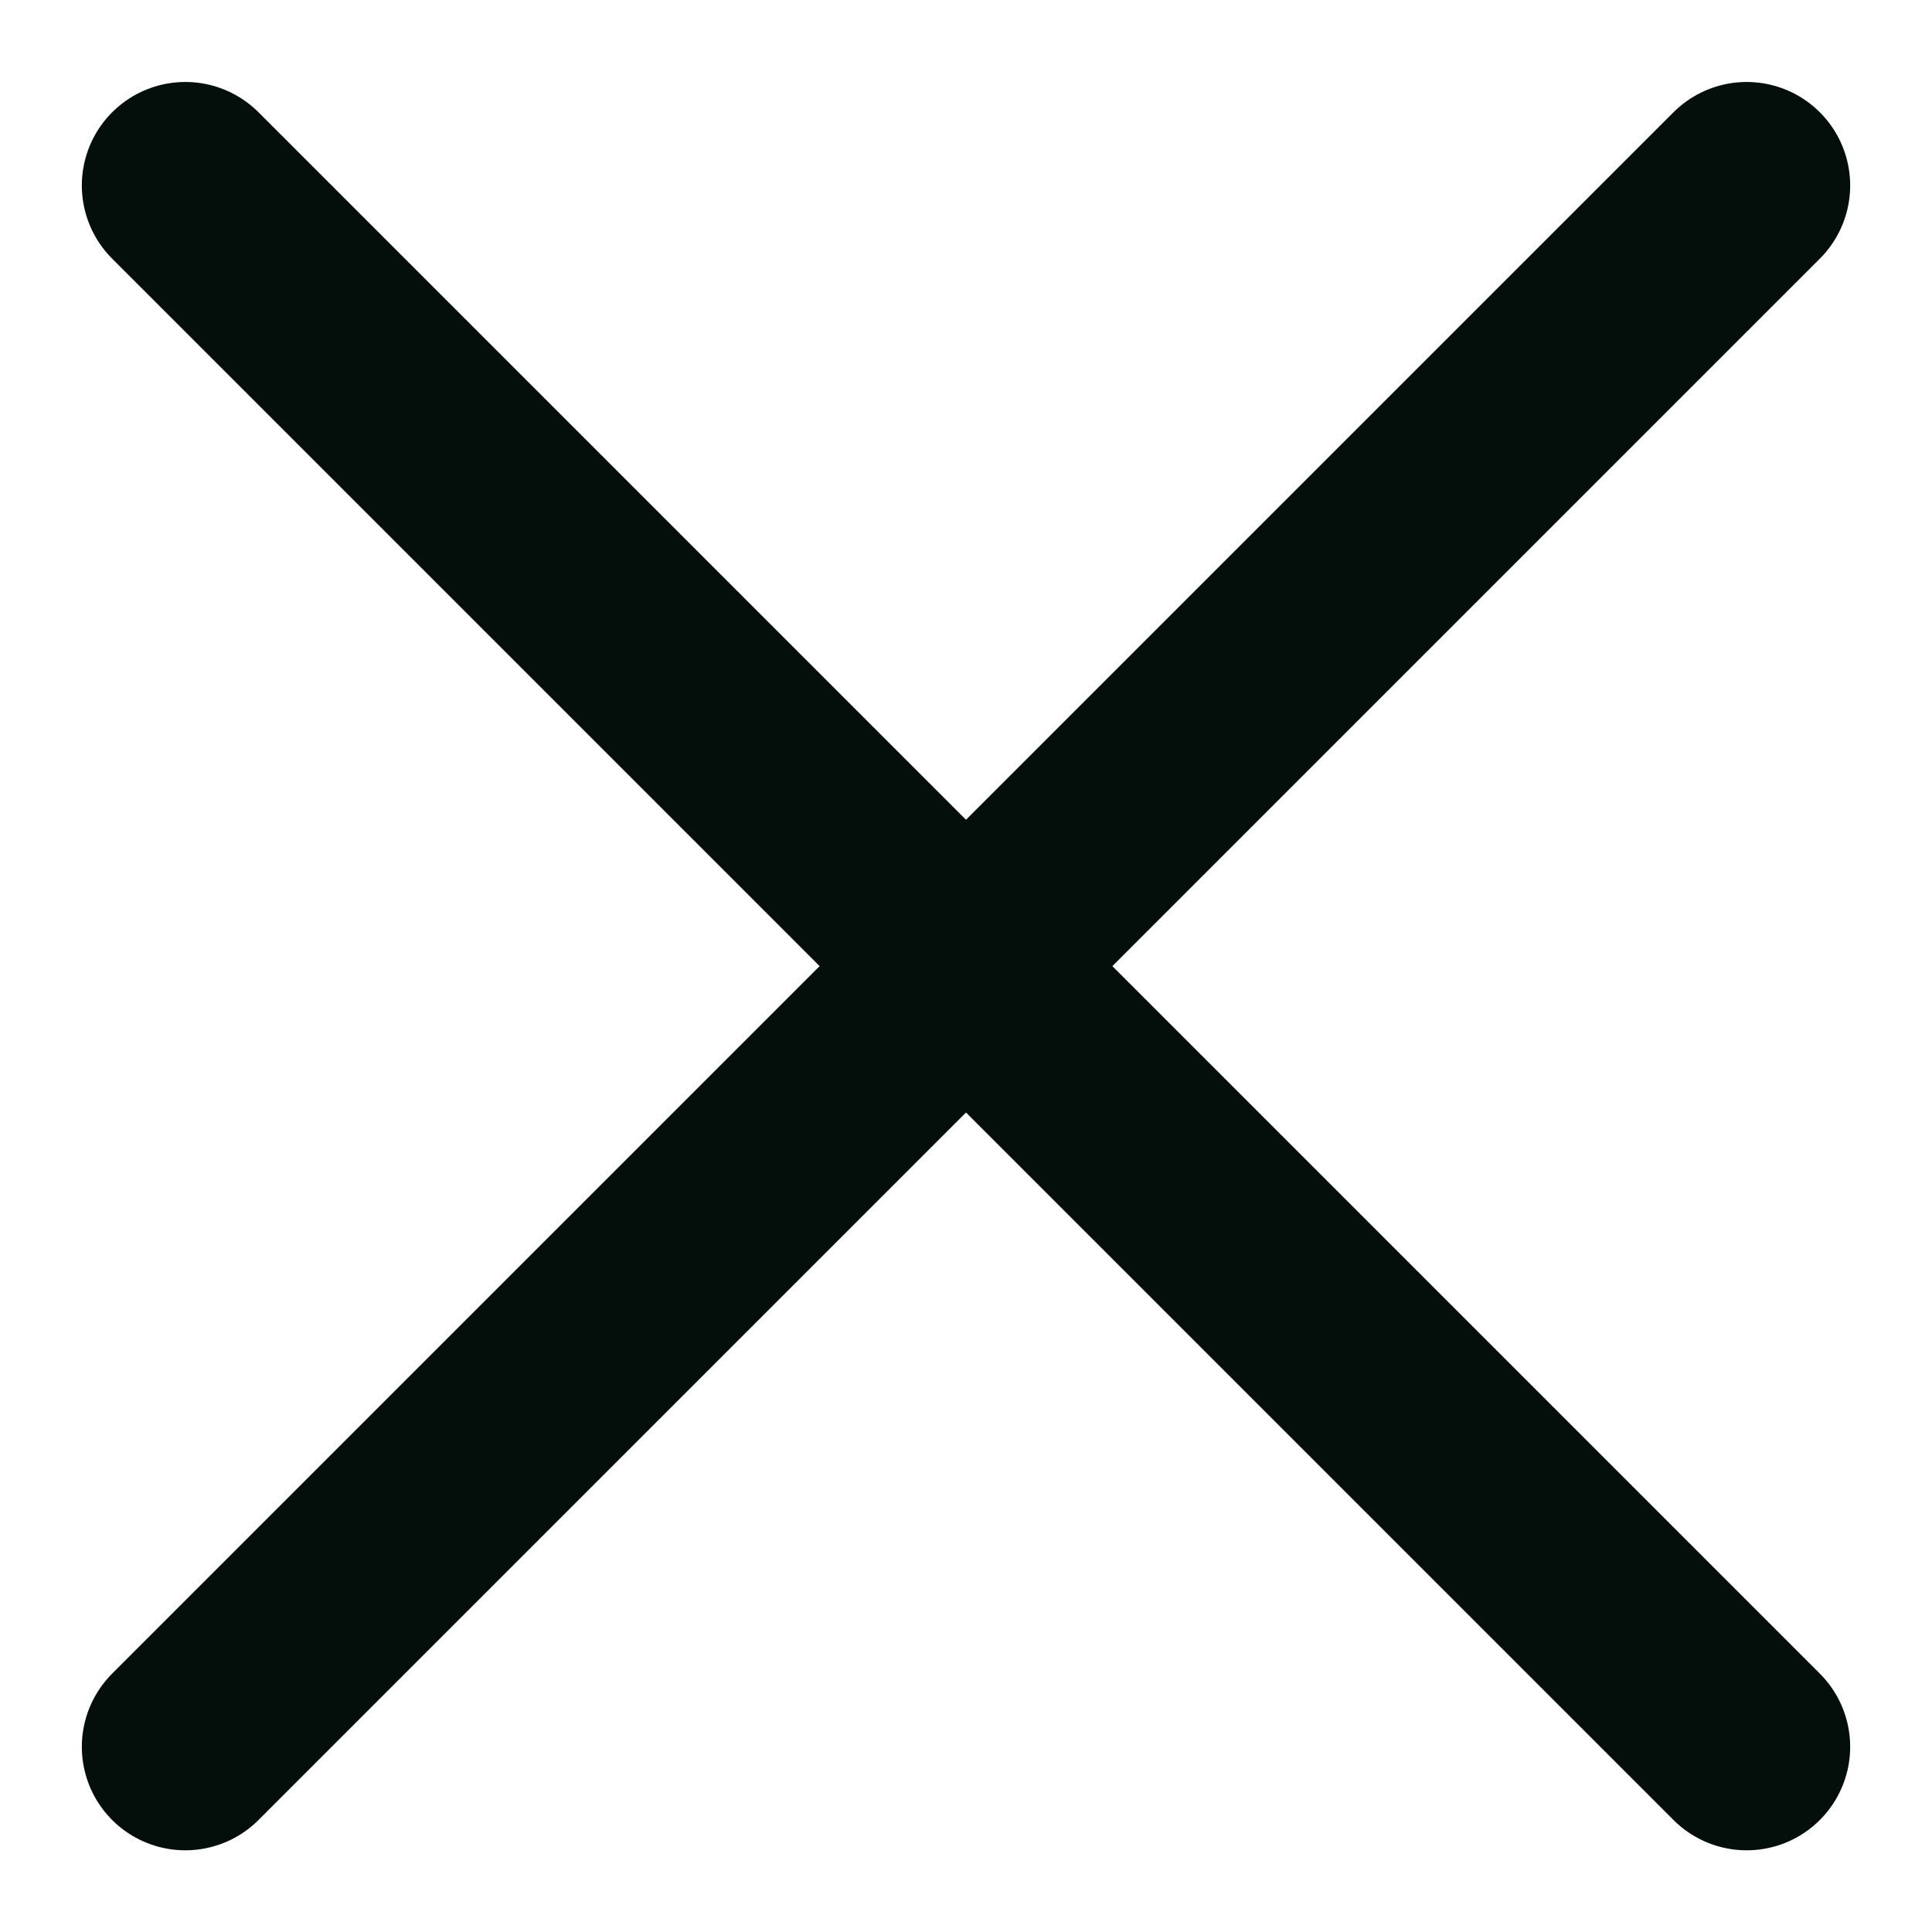 <svg width="14" height="14" viewBox="0 0 14 14" fill="none" xmlns="http://www.w3.org/2000/svg">
<path d="M1.343 1.344L12.657 12.658M1.343 12.658L7 7.001L12.657 1.344" stroke="#040F0B" stroke-width="1.5" stroke-linecap="round"/>
</svg>

